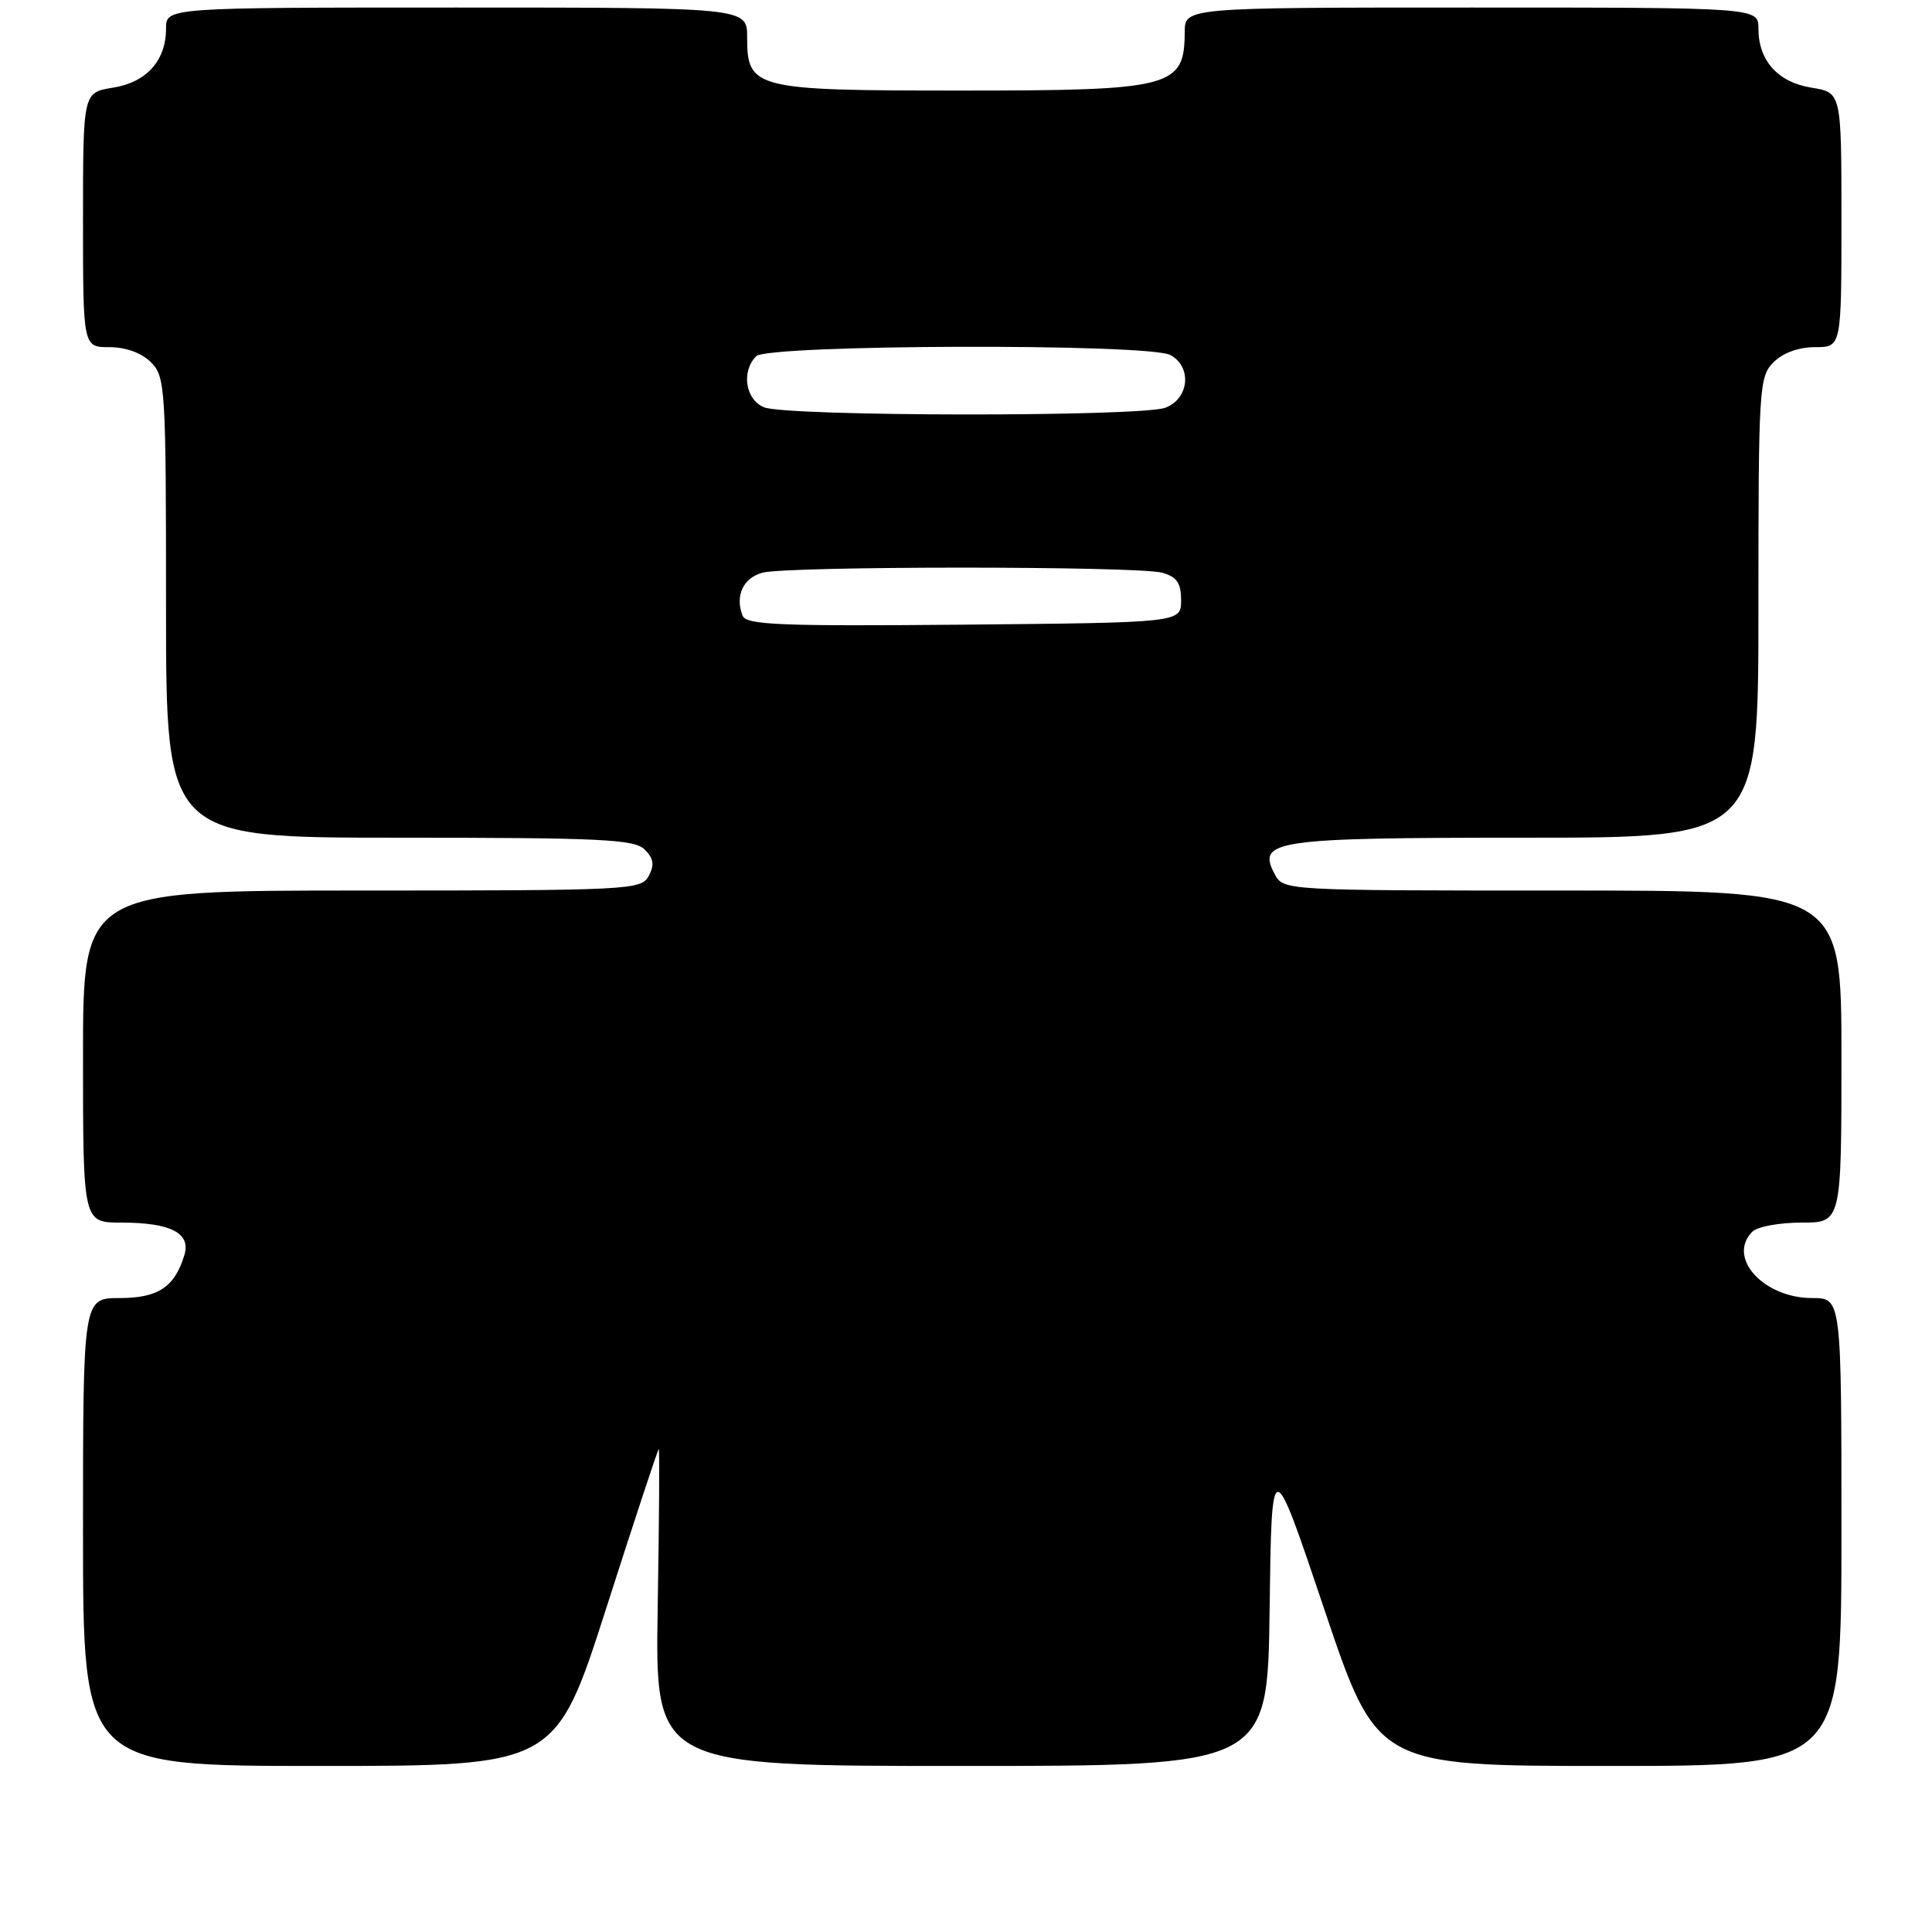 <?xml version="1.0" encoding="UTF-8" standalone="no"?>
<!DOCTYPE svg PUBLIC "-//W3C//DTD SVG 1.1//EN" "http://www.w3.org/Graphics/SVG/1.1/DTD/svg11.dtd" >
<svg xmlns="http://www.w3.org/2000/svg" xmlns:xlink="http://www.w3.org/1999/xlink" version="1.1" viewBox="0 0 256 256">
 <g >
 <path fill="currentColor"
d=" M 80.36 213.00 C 84.06 201.45 87.18 192.00 87.29 192.00 C 87.41 192.00 87.34 201.45 87.15 213.00 C 86.80 234.00 86.80 234.00 127.38 234.00 C 167.96 234.00 167.96 234.00 168.23 213.25 C 168.50 192.50 168.50 192.50 175.48 213.25 C 182.46 234.00 182.46 234.00 213.23 234.00 C 244.00 234.00 244.00 234.00 244.00 203.00 C 244.00 172.00 244.00 172.00 240.13 172.00 C 233.65 172.00 228.79 166.61 232.20 163.20 C 232.86 162.54 235.78 162.00 238.70 162.00 C 244.00 162.00 244.00 162.00 244.00 140.00 C 244.00 118.00 244.00 118.00 207.04 118.00 C 170.12 118.00 170.07 118.00 168.91 115.83 C 166.50 111.33 168.78 111.00 202.19 111.00 C 233.00 111.00 233.00 111.00 233.00 80.50 C 233.00 51.33 233.09 49.91 235.00 48.00 C 236.24 46.76 238.33 46.00 240.50 46.00 C 244.00 46.00 244.00 46.00 244.00 29.13 C 244.00 12.26 244.00 12.26 240.05 11.62 C 235.58 10.91 233.00 8.04 233.00 3.78 C 233.00 1.00 233.00 1.00 195.00 1.00 C 157.00 1.00 157.00 1.00 156.98 4.25 C 156.95 11.58 155.34 12.00 127.29 12.00 C 99.90 12.00 99.00 11.77 99.00 4.94 C 99.00 1.00 99.00 1.00 60.50 1.00 C 22.00 1.00 22.00 1.00 22.00 3.78 C 22.00 8.04 19.42 10.91 14.95 11.62 C 11.00 12.26 11.00 12.26 11.00 29.13 C 11.00 46.00 11.00 46.00 14.50 46.00 C 16.67 46.00 18.76 46.76 20.00 48.00 C 21.91 49.91 22.00 51.33 22.00 80.50 C 22.00 111.00 22.00 111.00 52.93 111.00 C 79.70 111.00 84.07 111.21 85.43 112.57 C 86.61 113.75 86.74 114.61 85.96 116.07 C 84.97 117.92 83.46 118.00 47.96 118.00 C 11.00 118.00 11.00 118.00 11.00 140.00 C 11.00 162.00 11.00 162.00 16.07 162.00 C 22.63 162.00 25.32 163.39 24.43 166.31 C 23.14 170.55 20.95 172.00 15.85 172.00 C 11.00 172.00 11.00 172.00 11.00 203.00 C 11.00 234.00 11.00 234.00 42.32 234.00 C 73.63 234.00 73.63 234.00 80.36 213.00 Z  M 98.39 81.57 C 97.38 78.95 98.46 76.60 101.01 75.89 C 104.26 74.99 150.75 74.99 154.00 75.89 C 155.95 76.44 156.50 77.25 156.50 79.55 C 156.50 82.50 156.50 82.50 127.72 82.77 C 103.28 82.99 98.86 82.81 98.39 81.57 Z  M 101.25 53.97 C 98.77 52.97 98.19 49.21 100.20 47.20 C 101.76 45.64 152.18 45.49 155.07 47.04 C 157.97 48.59 157.59 52.82 154.43 54.02 C 151.22 55.25 104.31 55.20 101.25 53.97 Z "/>
</g>
</svg>
